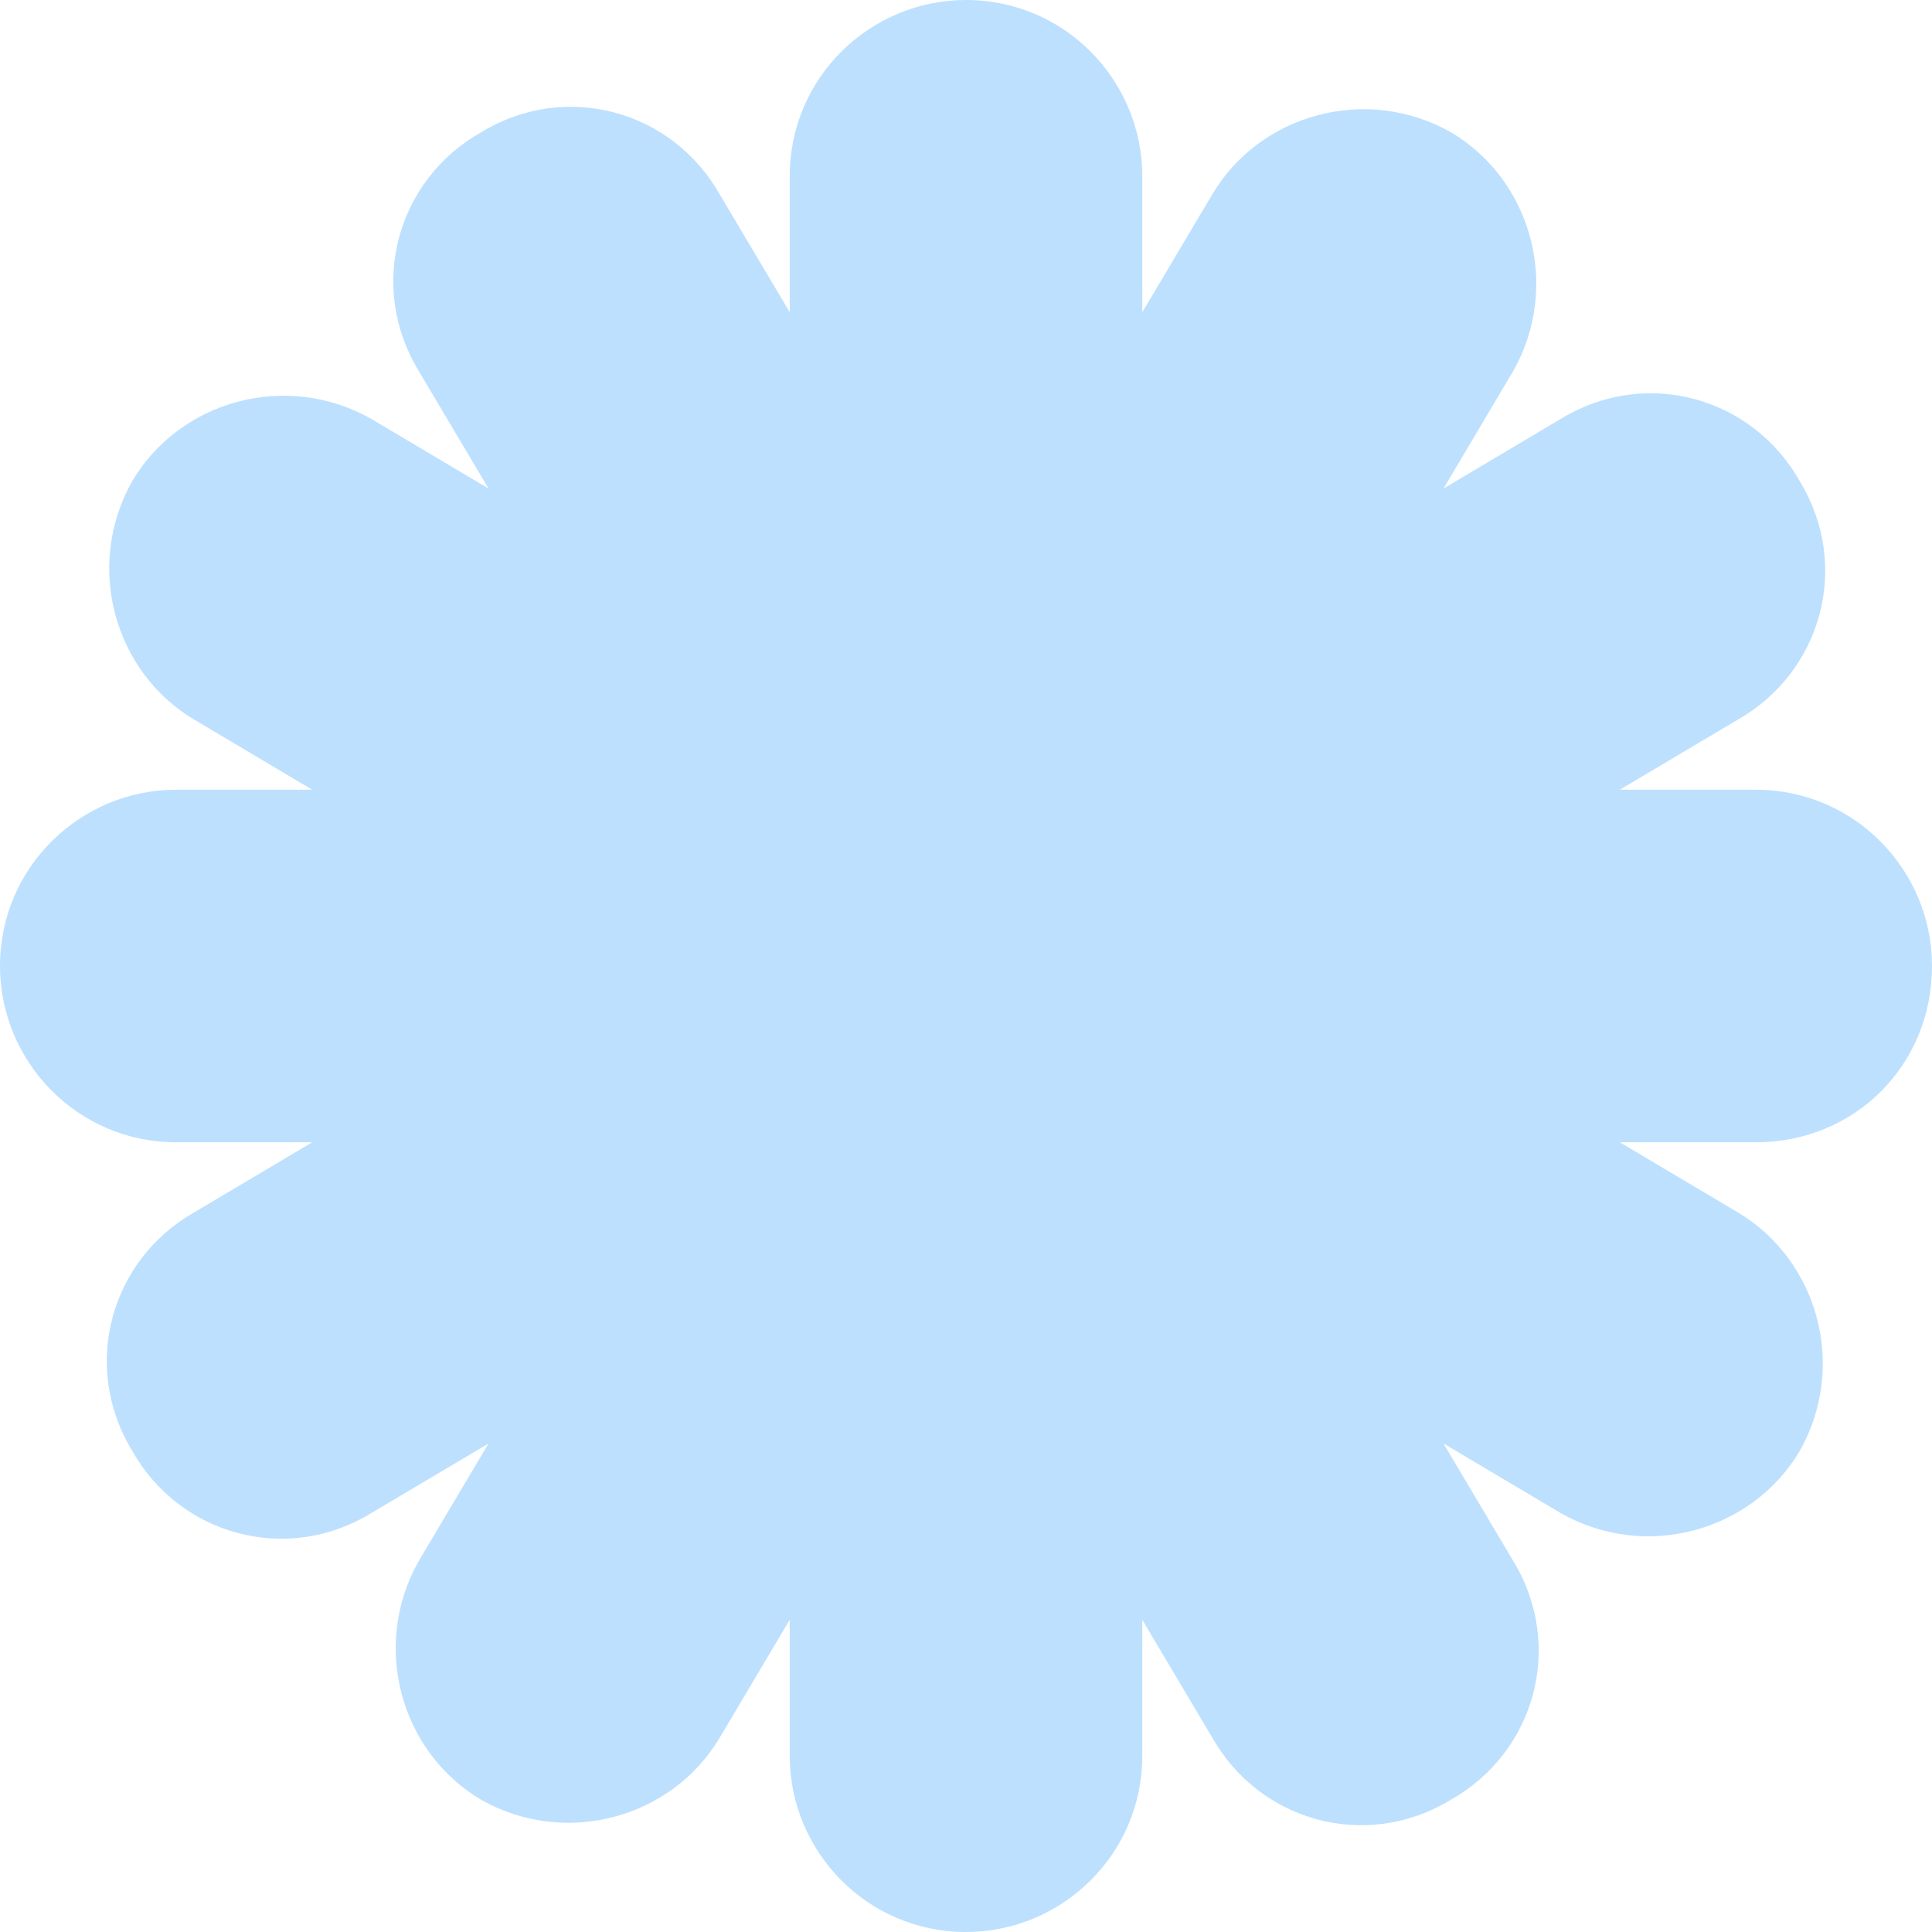 <svg width="64" height="64" viewBox="0 0 64 64" fill="none" xmlns="http://www.w3.org/2000/svg">
<path id="Vector" d="M64 32C64 28.837 61.445 26.16 58.16 26.16H53.658L57.551 23.848C60.35 22.266 61.323 18.738 59.62 15.939C58.038 13.141 54.51 12.167 51.711 13.871L47.818 16.183L50.129 12.289C51.711 9.491 50.738 5.962 48.061 4.38C45.262 2.798 41.734 3.772 40.152 6.449L37.84 10.342V5.84C37.84 2.677 35.285 0 32 0C28.837 0 26.16 2.555 26.16 5.84V10.342L23.848 6.449C22.266 3.65 18.738 2.677 15.939 4.38C13.141 5.962 12.167 9.491 13.871 12.289L16.183 16.183L12.289 13.871C9.491 12.289 5.962 13.262 4.38 15.939C2.798 18.738 3.772 22.266 6.449 23.848L10.342 26.16H5.84C2.677 26.16 0 28.715 0 32C0 35.163 2.555 37.84 5.84 37.84H10.342L6.449 40.152C3.65 41.734 2.677 45.262 4.38 48.061C5.962 50.859 9.491 51.833 12.289 50.129L16.183 47.818L13.871 51.711C12.289 54.51 13.262 58.038 15.939 59.62C18.738 61.202 22.266 60.228 23.848 57.551L26.16 53.658V58.16C26.16 61.323 28.715 64 32 64C35.163 64 37.84 61.445 37.84 58.16V53.658L40.152 57.551C41.734 60.35 45.262 61.323 48.061 59.62C50.859 58.038 51.833 54.51 50.129 51.711L47.818 47.818L51.711 50.129C54.51 51.711 58.038 50.738 59.62 48.061C61.202 45.262 60.228 41.734 57.551 40.152L53.658 37.84H58.16C61.445 37.84 64 35.285 64 32Z" fill="#BDE0FE"/>
</svg>
